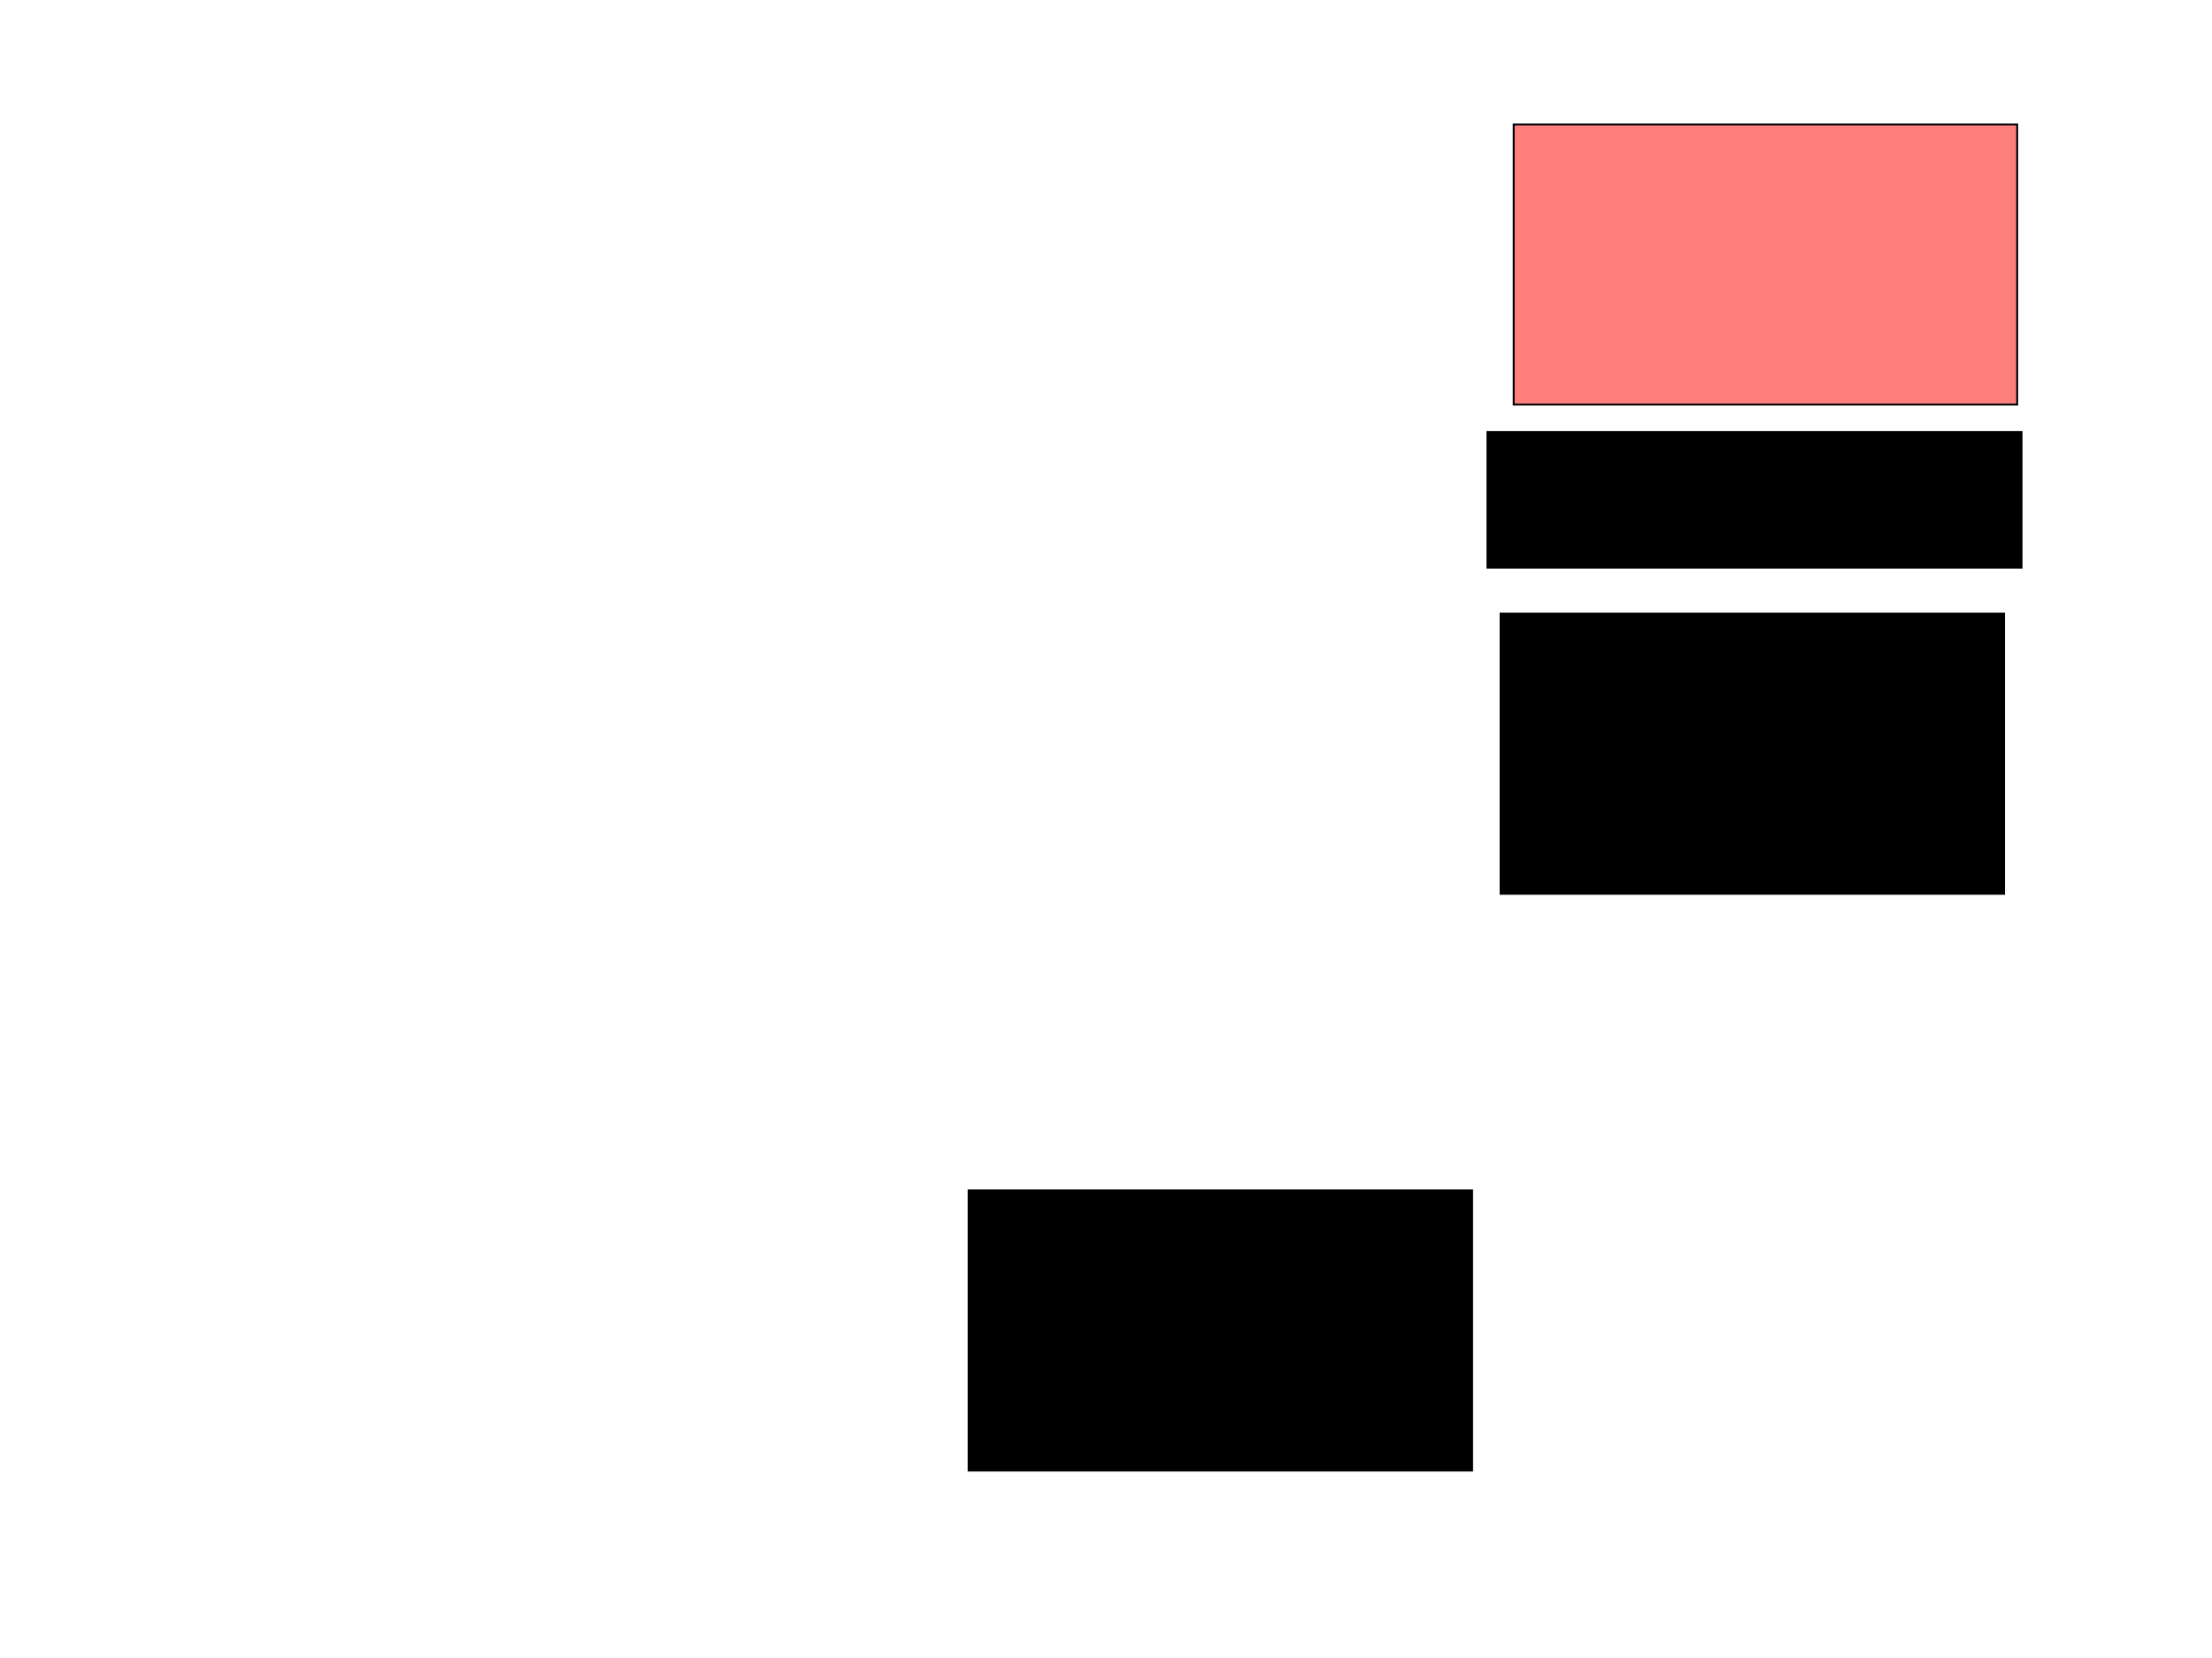 <svg xmlns="http://www.w3.org/2000/svg" width="1175" height="881">
 <!-- Created with Image Occlusion Enhanced -->
 <g>
  <title>Labels</title>
 </g>
 <g>
  <title>Masks</title>
  <rect id="b210847fc58e46849a873eb93a9d018c-ao-1" height="148.837" width="267.442" y="325.977" x="797.093" stroke="#000000" fill="#0"/>
  <rect id="b210847fc58e46849a873eb93a9d018c-ao-2" height="148.837" width="267.442" y="66.093" x="804.07" stroke="#000000" fill="#FF7E7E" class="qshape"/>
  <rect id="b210847fc58e46849a873eb93a9d018c-ao-3" height="148.837" width="267.442" y="632.372" x="514.535" stroke="#000000" fill="#0"/>
  <rect id="b210847fc58e46849a873eb93a9d018c-ao-4" height="72.093" width="283.721" y="229.465" x="790.116" stroke-linecap="null" stroke-linejoin="null" stroke-dasharray="null" stroke="#000000" fill="#0"/>
 </g>
</svg>